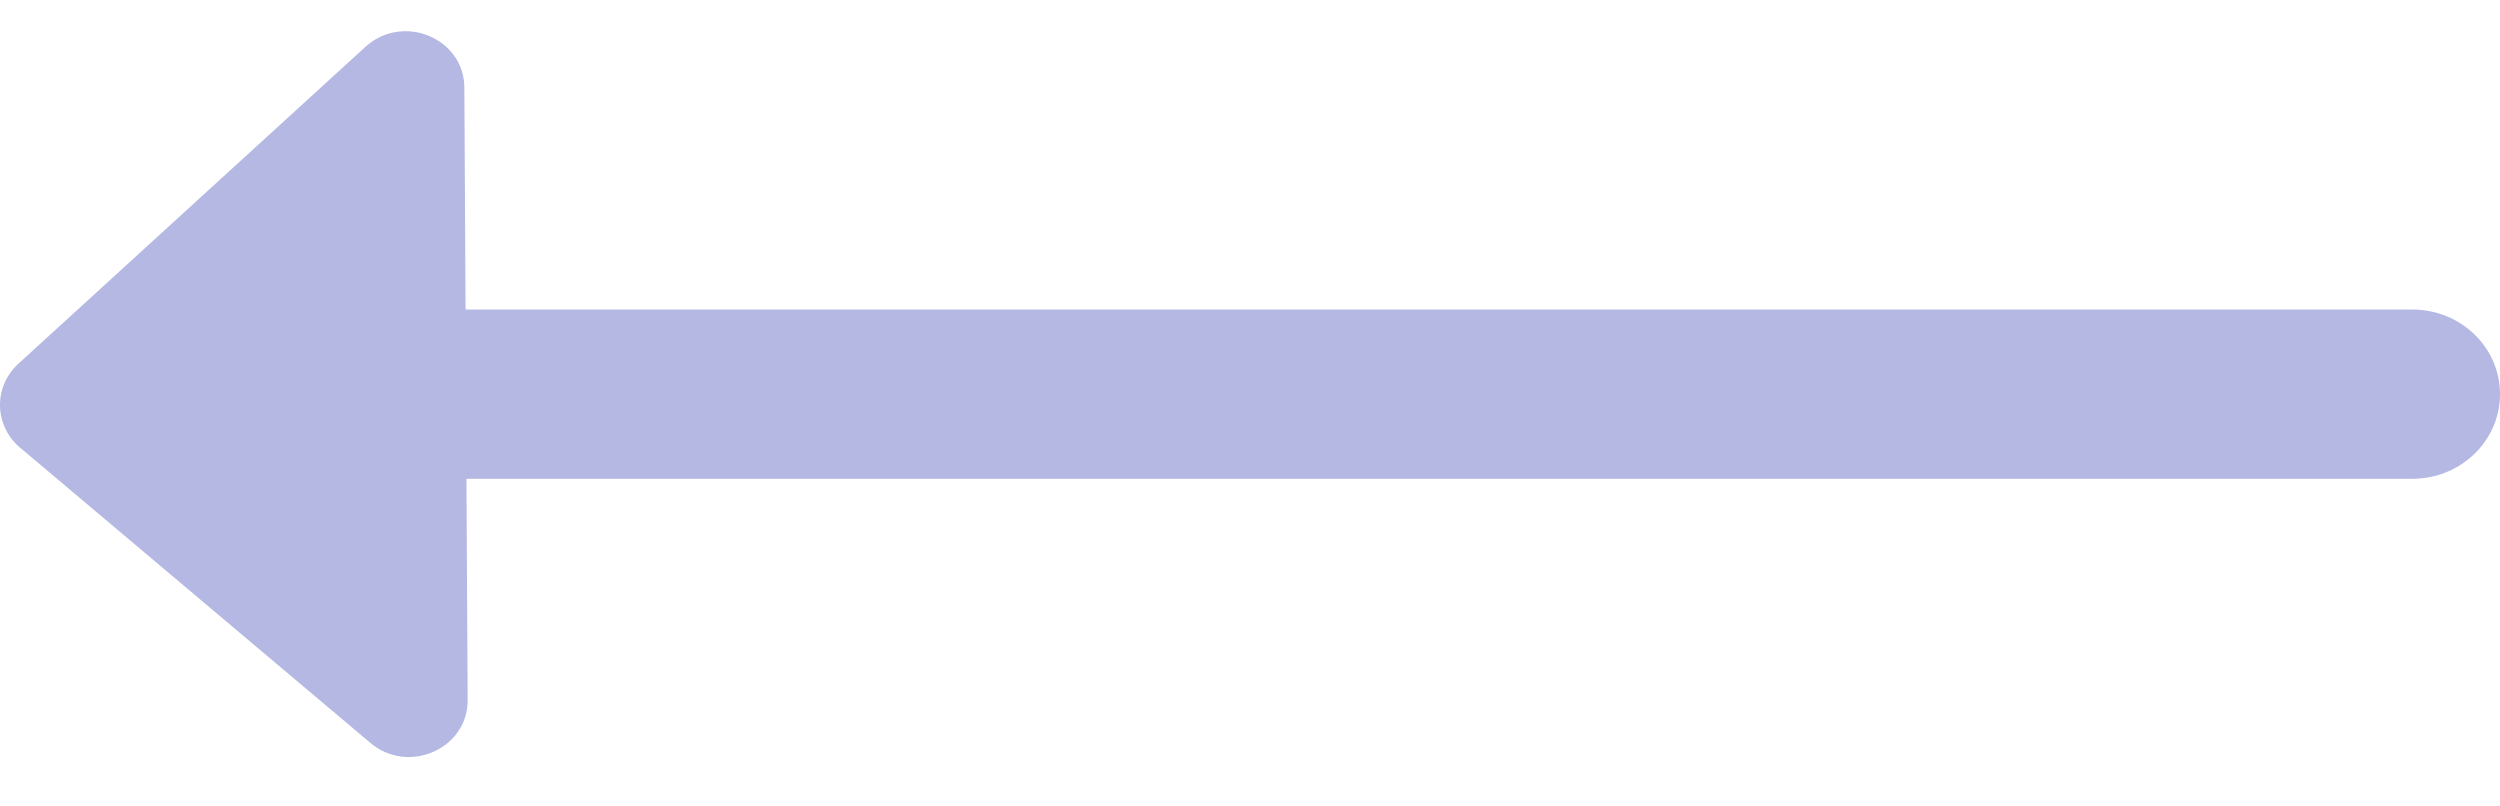 <?xml version="1.0" encoding="UTF-8"?>
<svg width="31px" height="10px" viewBox="0 0 31 10" version="1.1" xmlns="http://www.w3.org/2000/svg" xmlns:xlink="http://www.w3.org/1999/xlink">
    <title>Fill 4</title>
    <g id="Page-1" stroke="none" stroke-width="1" fill="none" fill-rule="evenodd">
        <g id="Hover-Prog-|-Lock-Editor" transform="translate(-1588, -158)" fill="#B4B8E3">
            <g id="Group" transform="translate(30, 90)">
                <g id="buttons" transform="translate(1033, 50)">
                    <g id="Group-2" transform="translate(0, 15.118)">
                        <path d="M541.163,-7.483 C540.89,-7.805 540.409,-7.815 540.124,-7.504 L536.194,-3.2 C535.771,-2.737 536.085,-1.975 536.699,-1.973 L539.451,-1.958 L539.451,22.181 C539.451,22.783 539.92,23.269 540.5,23.269 C541.08,23.269 541.55,22.783 541.55,22.181 L541.55,-1.947 L544.293,-1.932 C544.898,-1.928 545.223,-2.666 544.826,-3.137 L541.163,-7.483 Z" id="Fill-4" transform="translate(540.5, 7.769) scale(-1, 1) rotate(90) translate(-540.5, -7.769) "></path>
                    </g>
                </g>
            </g>
        </g>
    </g>
</svg>